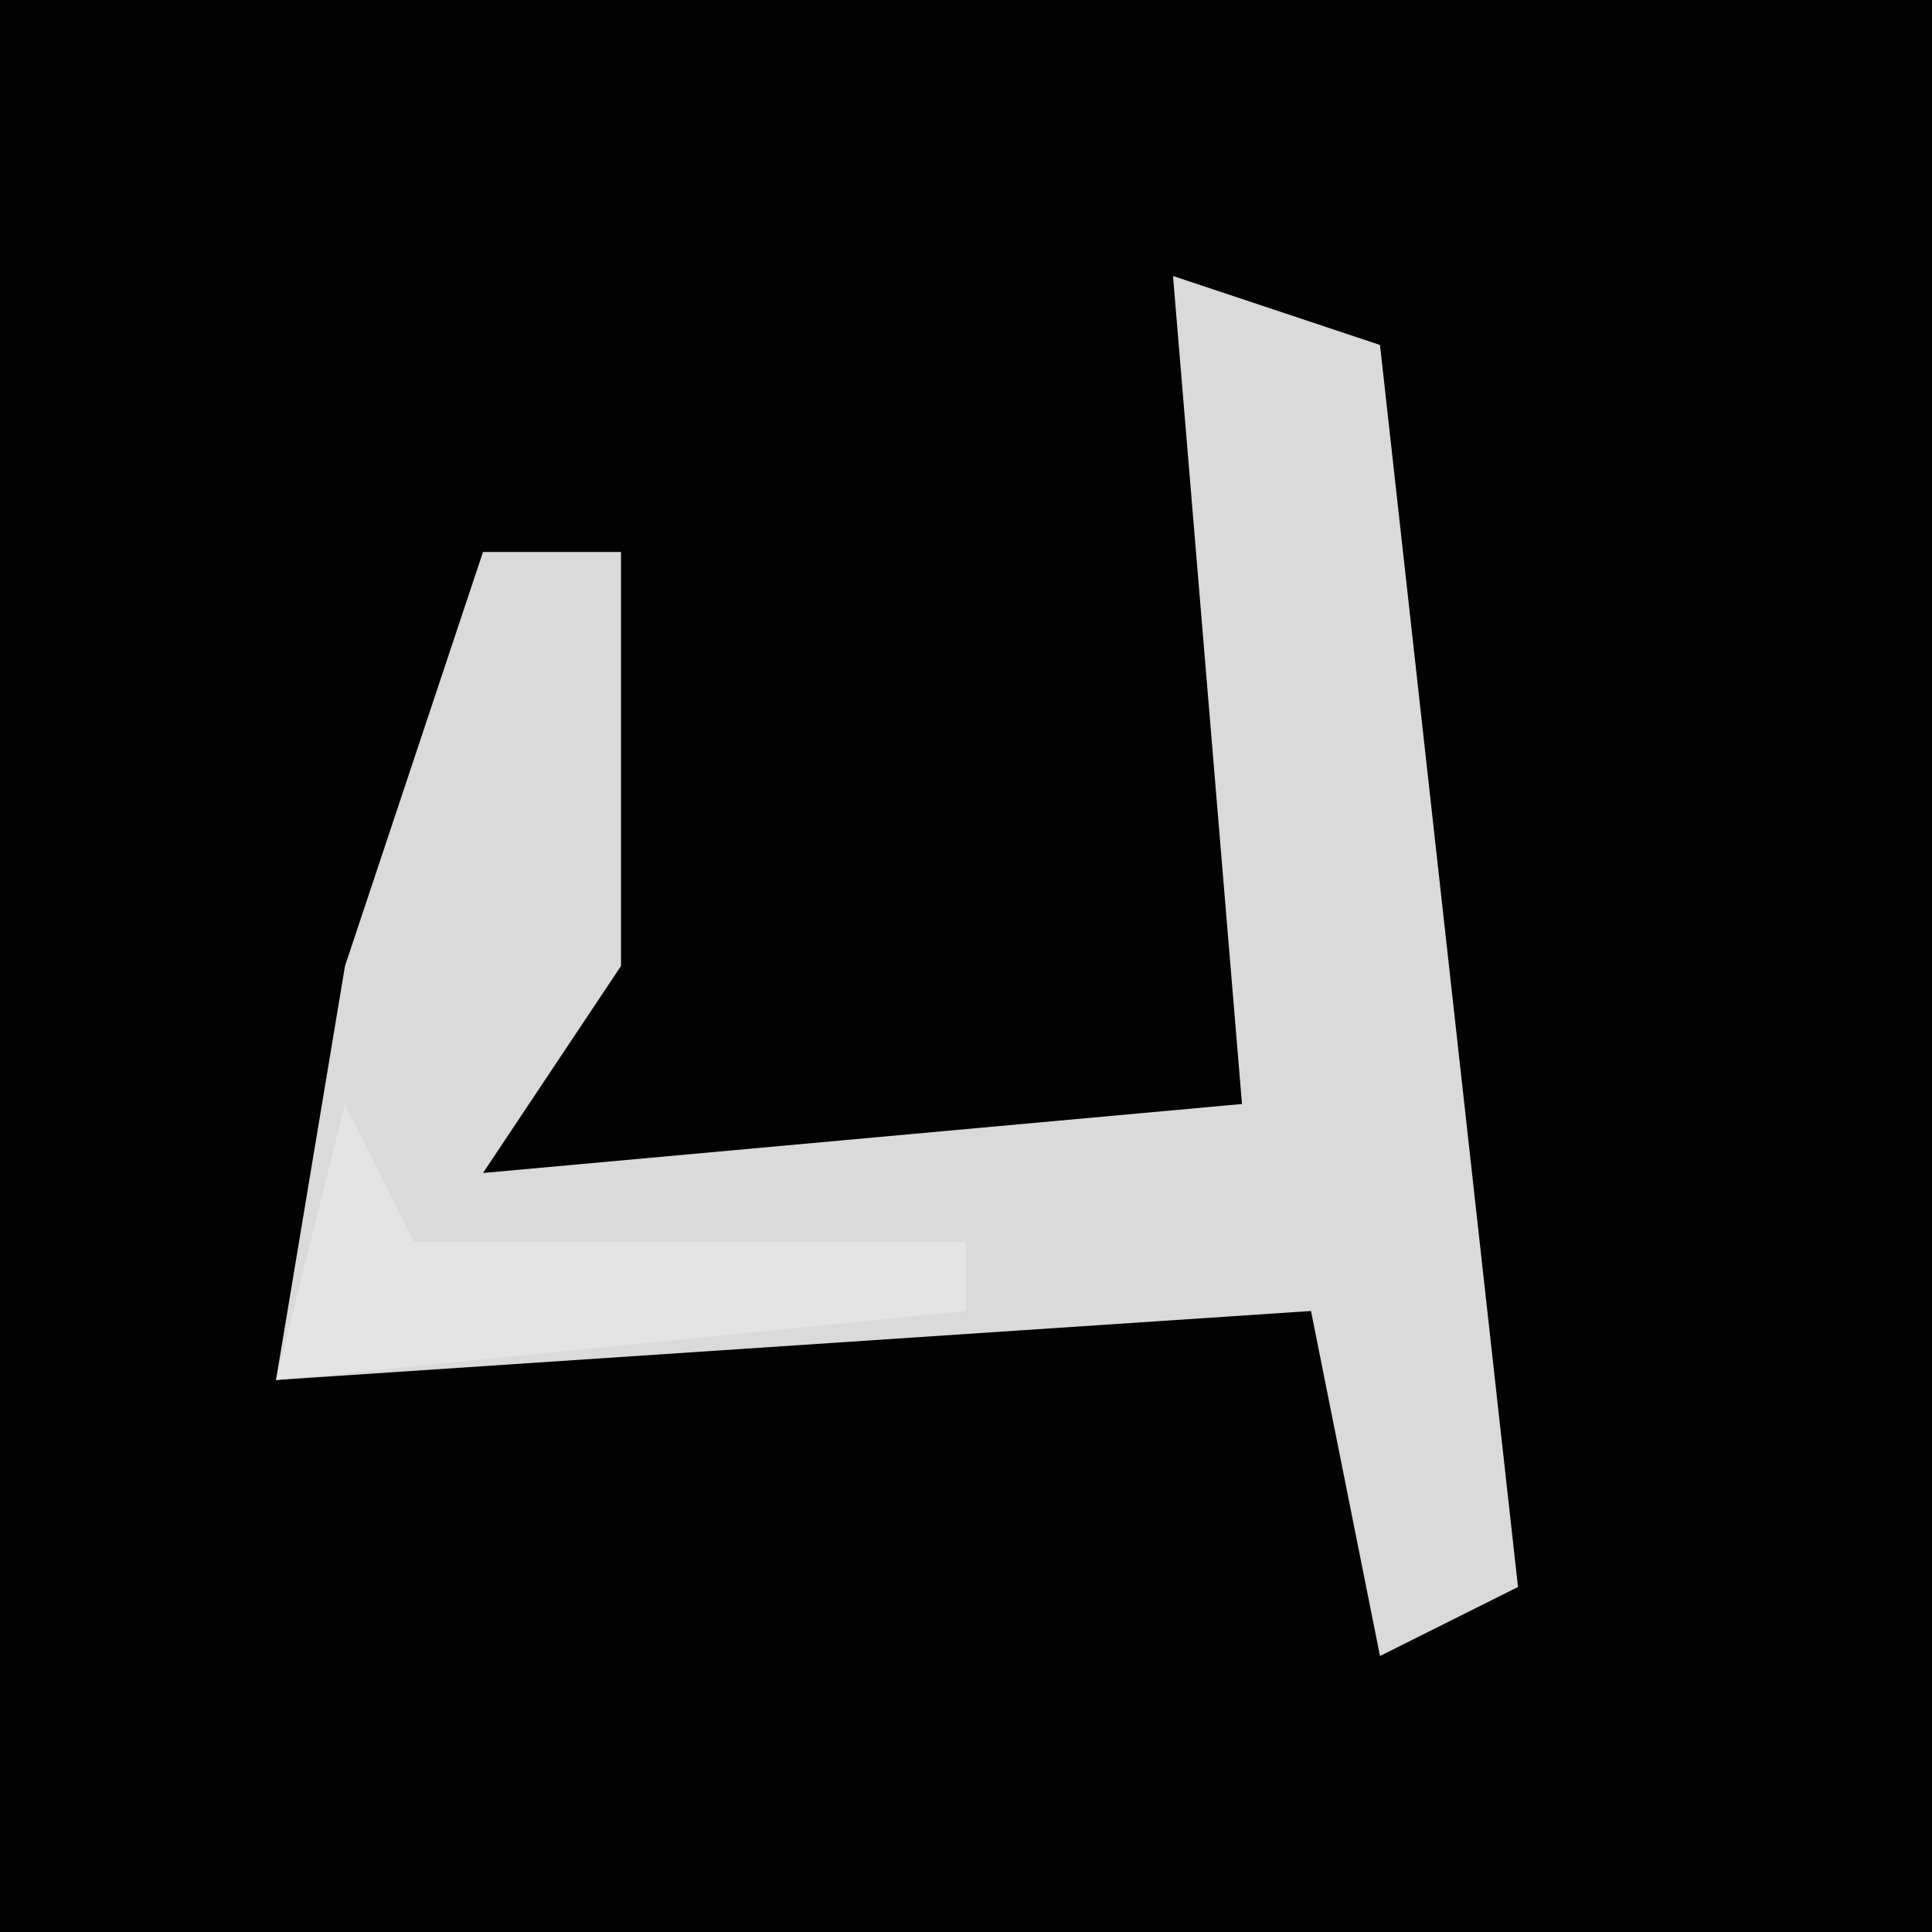 <?xml version="1.0" encoding="UTF-8"?>
<svg version="1.1" xmlns="http://www.w3.org/2000/svg" width="28" height="28">
<path d="M0,0 L28,0 L28,28 L0,28 Z " fill="#020202" transform="translate(0,0)"/>
<path d="M0,0 L3,1 L5,19 L3,20 L2,15 L-13,16 L-12,10 L-10,4 L-8,4 L-8,10 L-10,13 L1,12 Z " fill="#DADADA" transform="translate(17,4)"/>
<path d="M0,0 L1,2 L9,2 L9,3 L-1,4 Z " fill="#E4E4E4" transform="translate(5,16)"/>
</svg>
